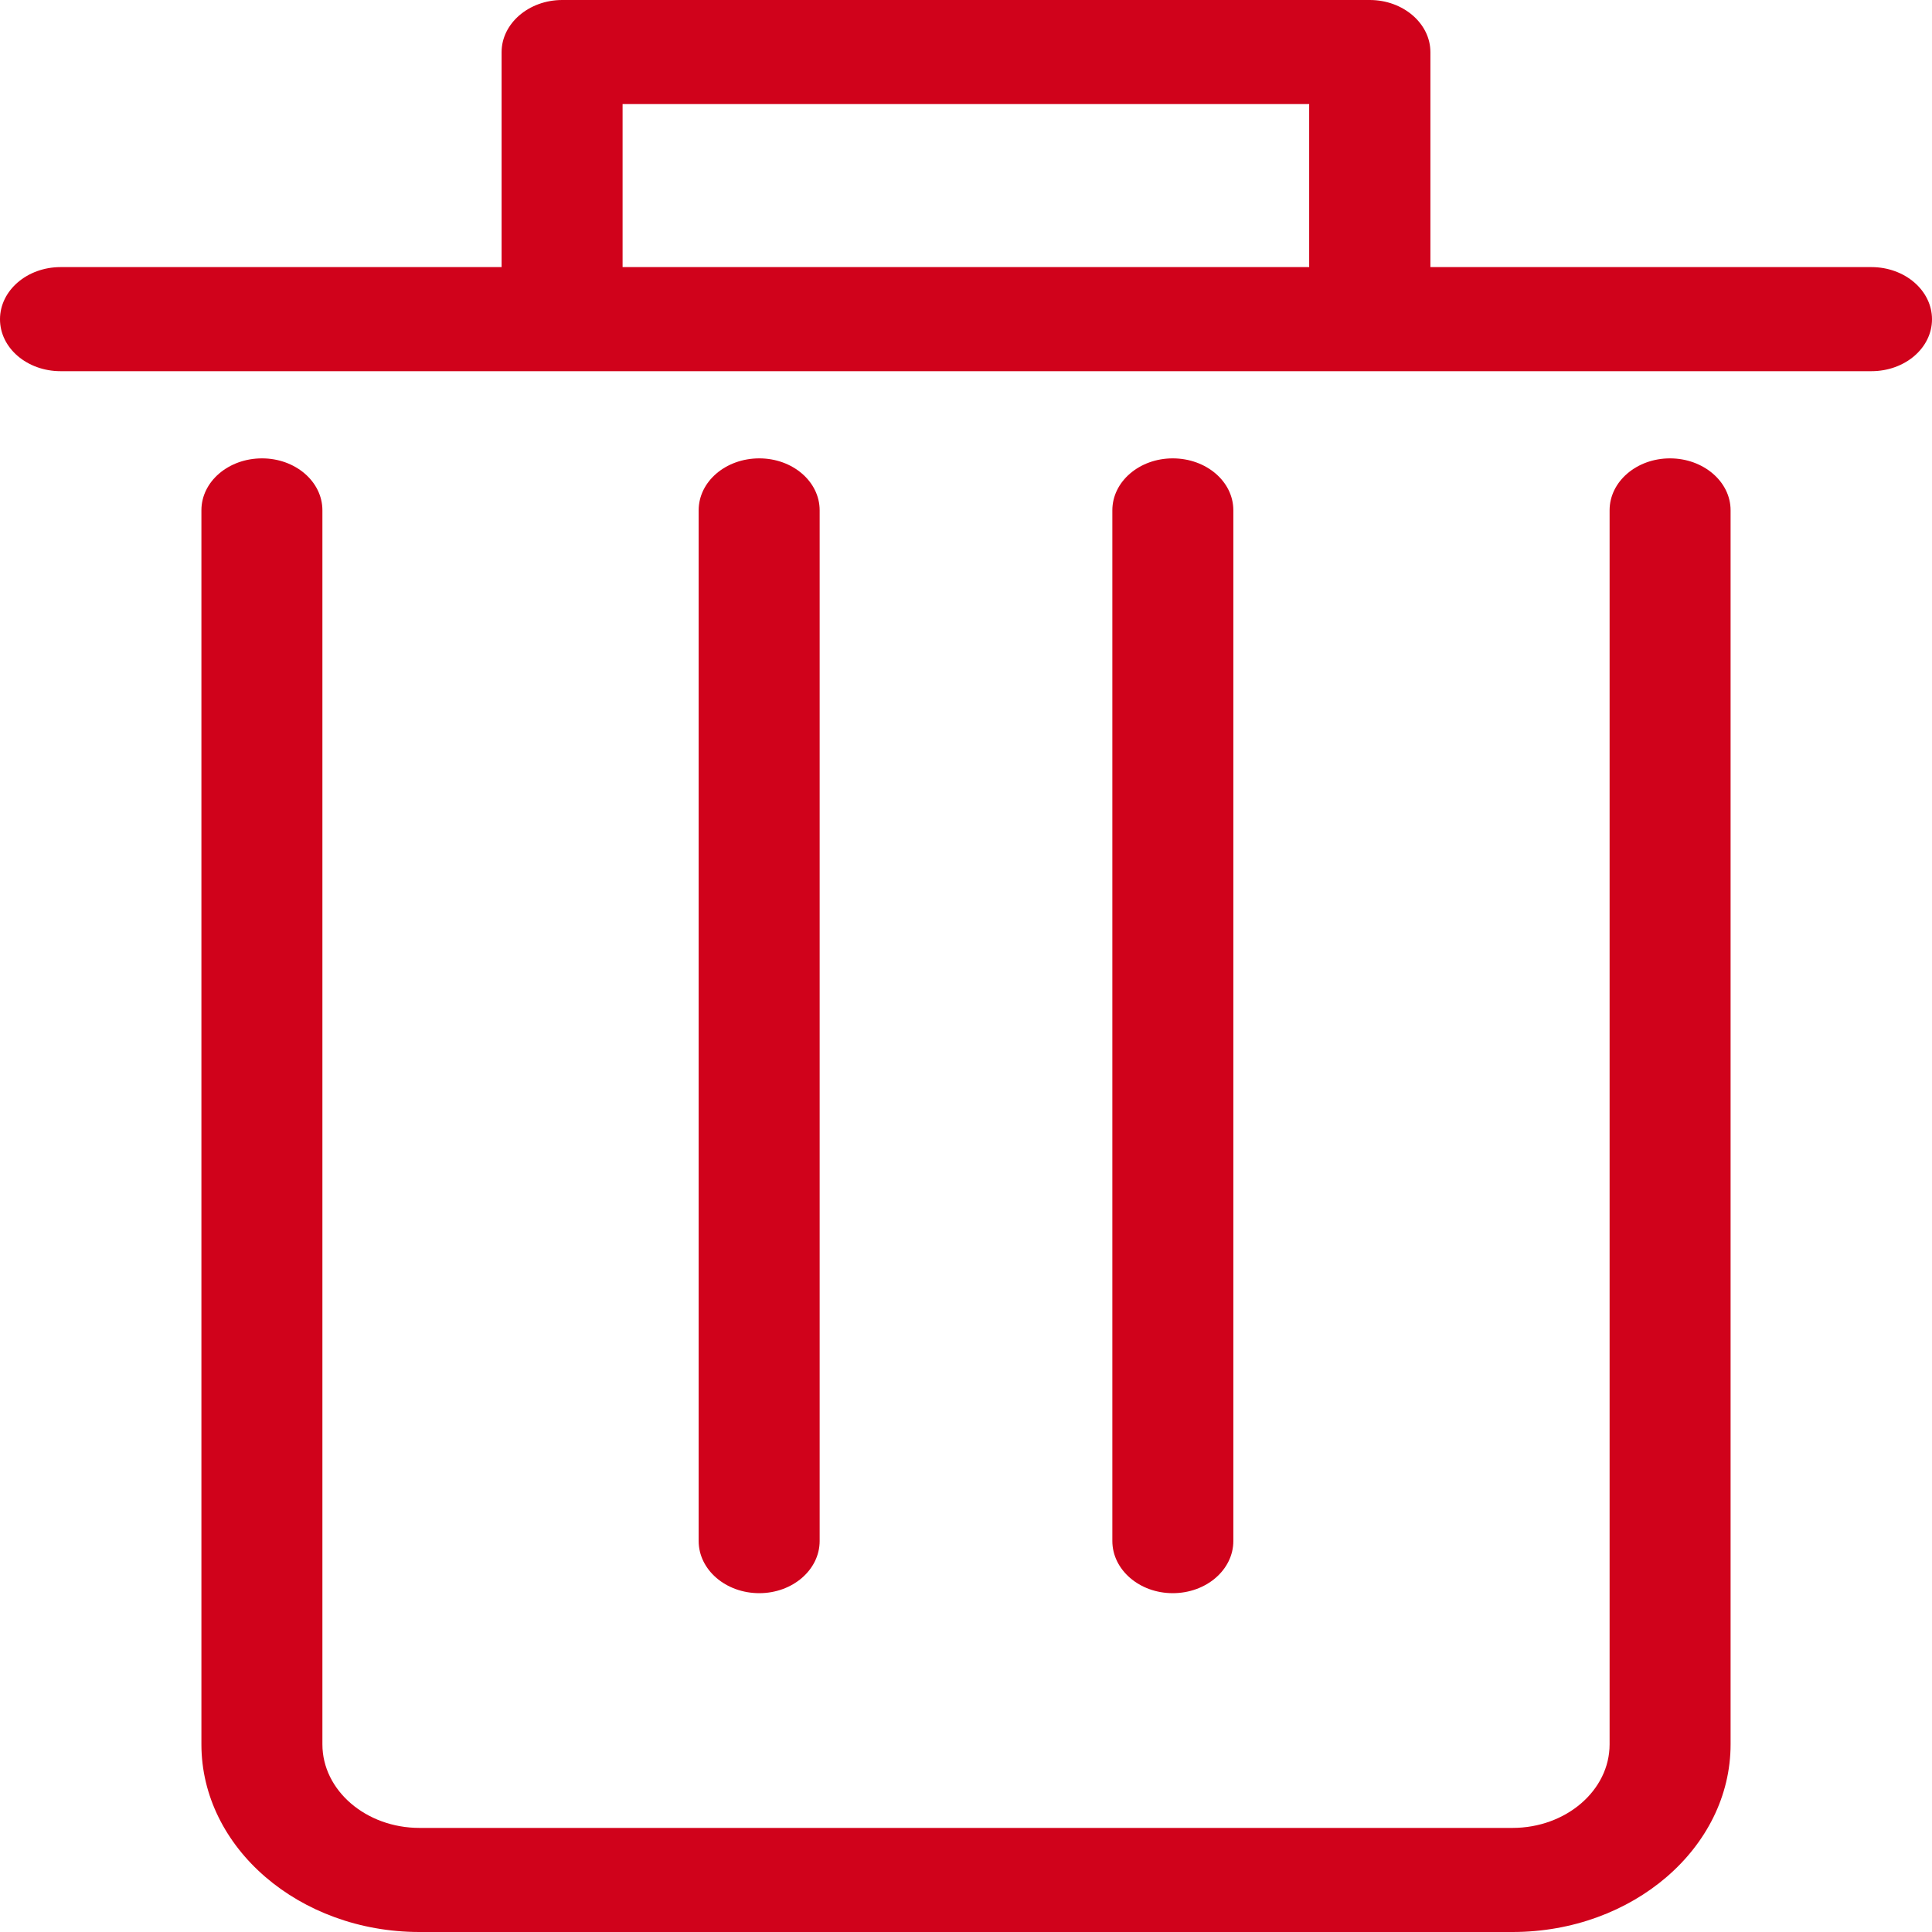 <?xml version="1.0" encoding="UTF-8"?>
<svg width="8px" height="8px" viewBox="0 0 8 8" version="1.1" xmlns="http://www.w3.org/2000/svg" xmlns:xlink="http://www.w3.org/1999/xlink">
    <!-- Generator: Sketch 52.5 (67469) - http://www.bohemiancoding.com/sketch -->
    <title>Delete</title>
    <desc>Created with Sketch.</desc>
    <g id="Symbol" stroke="none" stroke-width="1" fill="none" fill-rule="evenodd">
        <g id="Delete" transform="translate(-8, -8)" fill="#D0021B" fill-rule="nonzero">
            <g id="Shape">
                <g transform="translate(8, 8)">
                    <path d="M3.394,6.381 L3.394,2.113 C3.394,1.994 3.282,1.898 3.144,1.898 C3.005,1.898 2.893,1.994 2.893,2.113 L2.893,6.381 C2.893,6.5 3.005,6.597 3.144,6.597 C3.282,6.597 3.394,6.5 3.394,6.381 Z M5.107,6.381 L5.107,2.113 C5.107,1.994 4.995,1.898 4.856,1.898 C4.718,1.898 4.606,1.994 4.606,2.113 L4.606,6.381 C4.606,6.5 4.718,6.597 4.856,6.597 C4.995,6.597 5.107,6.5 5.107,6.381 Z M6.915,1.898 C6.777,1.898 6.665,1.994 6.665,2.113 L6.665,7.223 C6.665,7.414 6.484,7.569 6.263,7.569 L1.737,7.569 C1.516,7.569 1.335,7.414 1.335,7.223 L1.335,2.113 C1.335,1.994 1.223,1.898 1.085,1.898 C0.946,1.898 0.834,1.994 0.834,2.113 L0.834,7.223 C0.834,7.651 1.239,8 1.737,8 L6.263,8 C6.761,8 7.166,7.651 7.166,7.223 L7.166,2.113 C7.166,1.994 7.053,1.898 6.915,1.898 Z M7.749,1.106 L5.923,1.106 L5.923,0.216 C5.923,0.097 5.81,0 5.672,0 L2.328,0 C2.19,0 2.077,0.097 2.077,0.216 L2.077,1.106 L0.251,1.106 C0.112,1.106 0,1.203 0,1.322 C0,1.441 0.112,1.537 0.251,1.537 L7.749,1.537 C7.888,1.537 8,1.441 8,1.322 C8,1.203 7.888,1.106 7.749,1.106 Z M5.422,1.106 L2.578,1.106 L2.578,0.431 L5.421,0.431 L5.421,1.106 L5.422,1.106 Z"></path>
                </g>
            </g>
        </g>
    </g>
</svg>